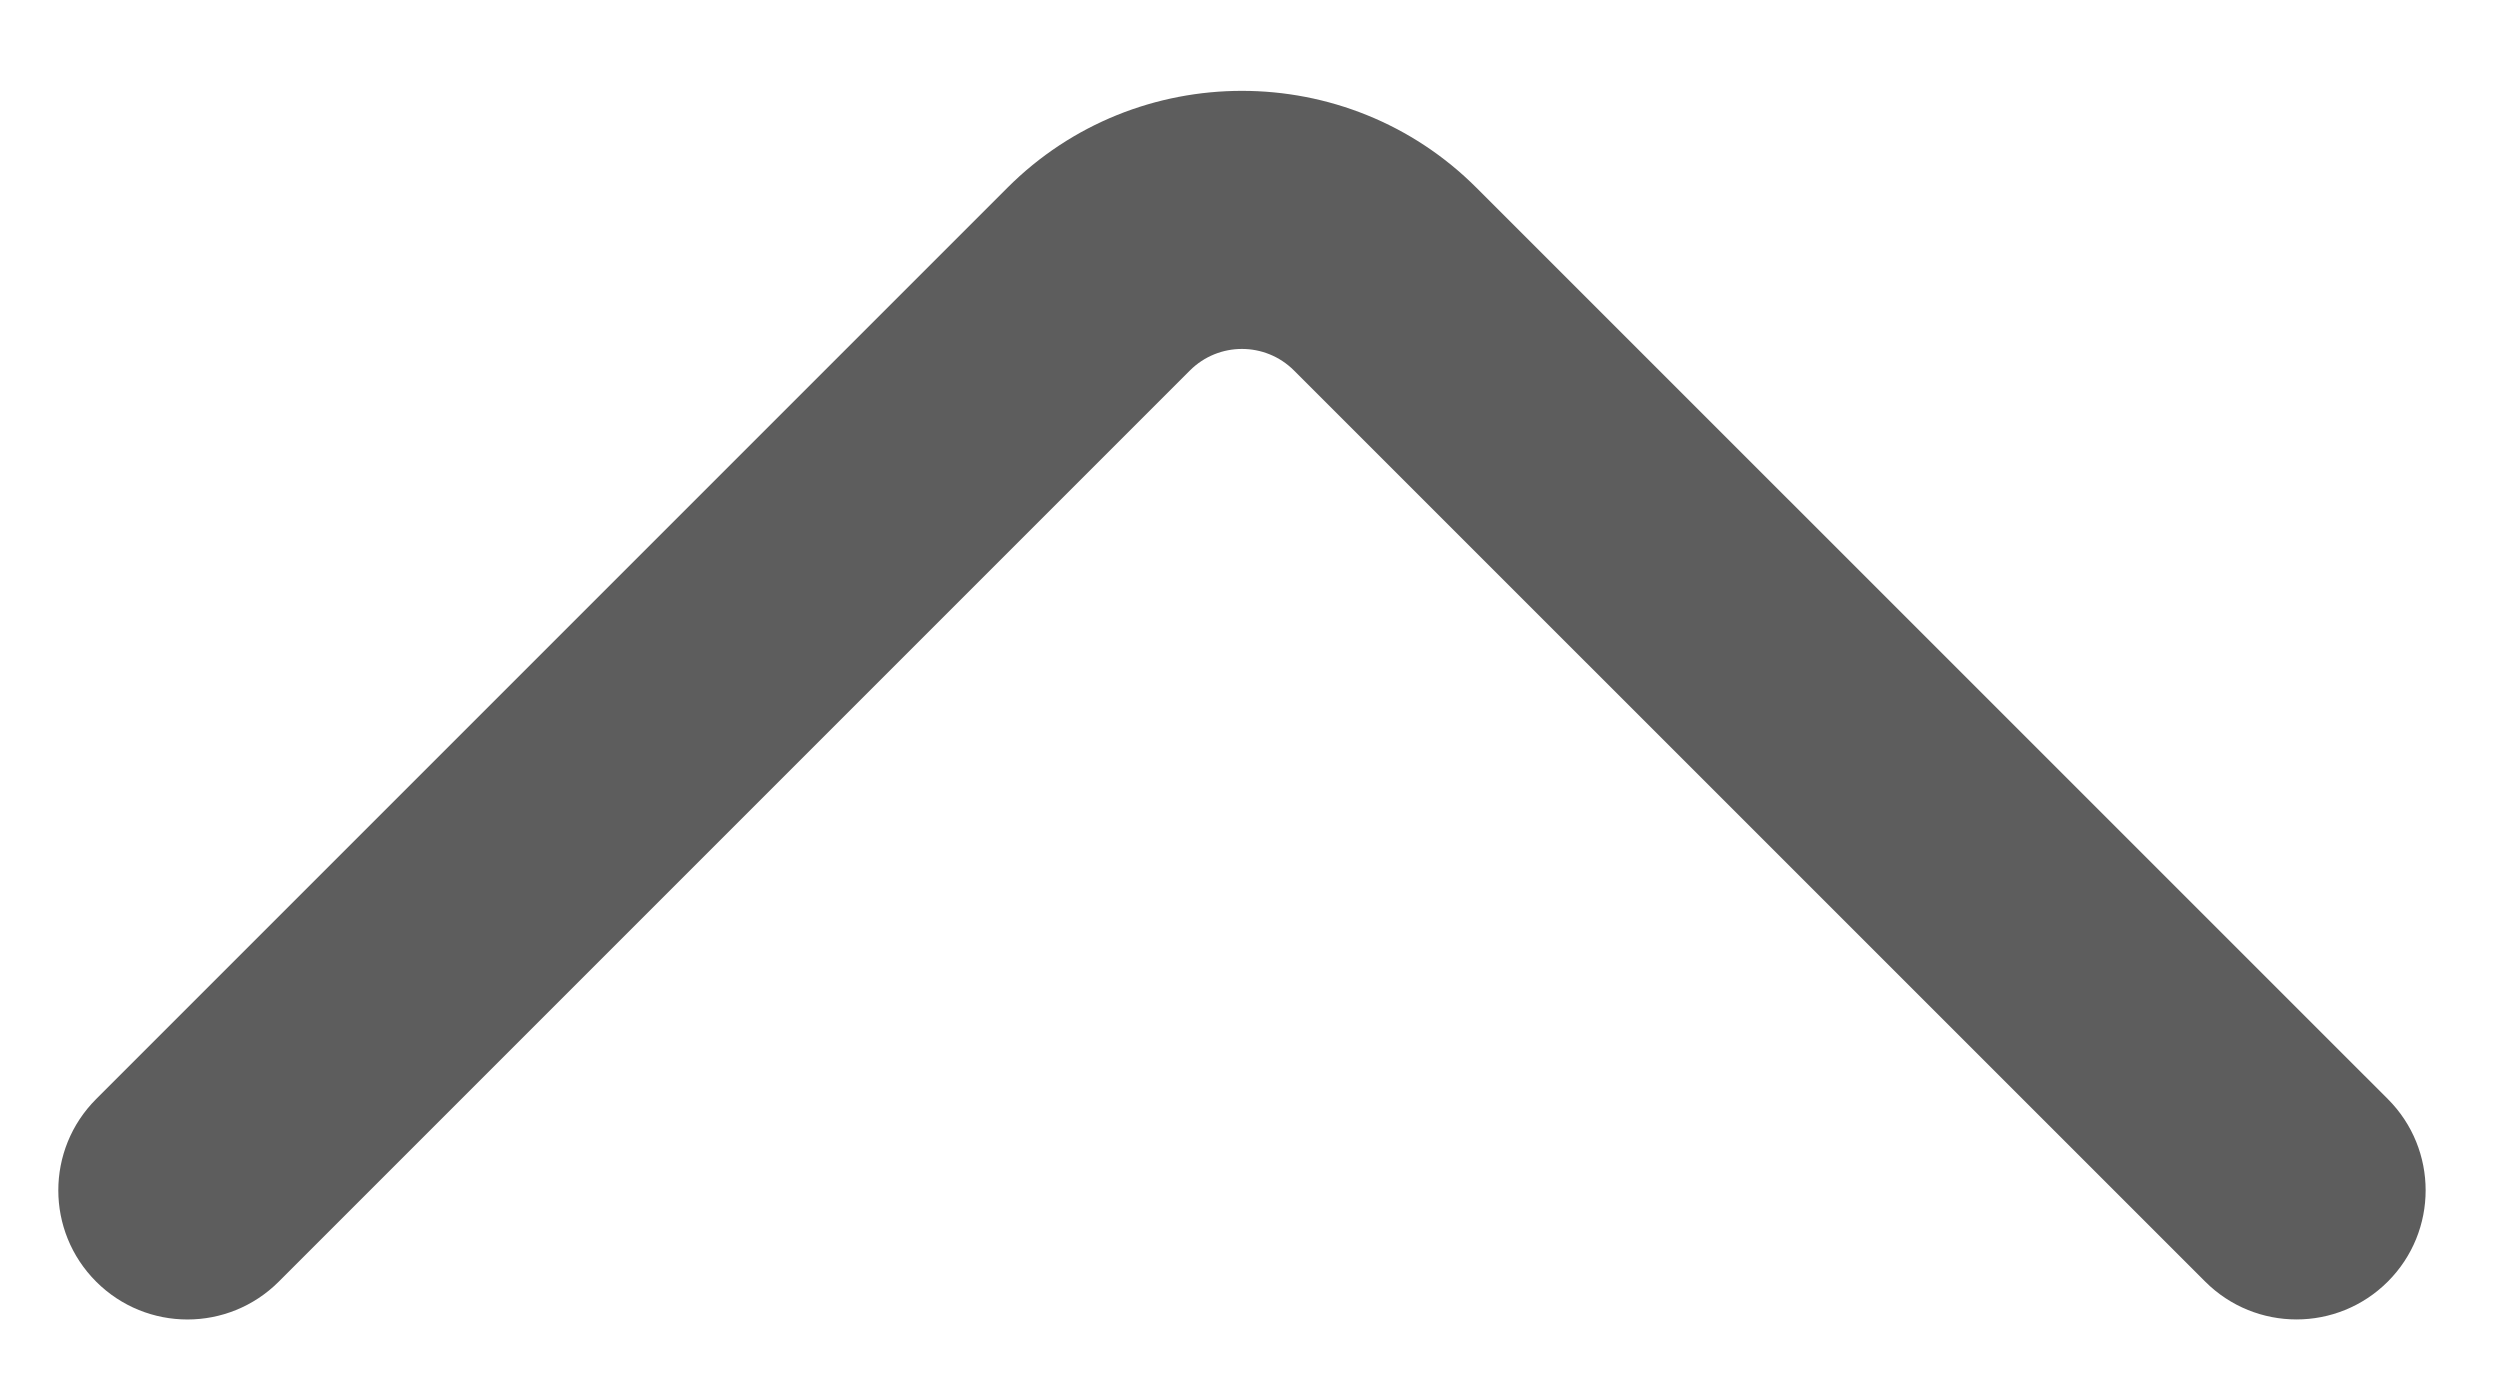 <?xml version="1.0" encoding="utf-8"?>
<!-- Generator: Adobe Illustrator 17.0.0, SVG Export Plug-In . SVG Version: 6.00 Build 0)  -->
<!DOCTYPE svg PUBLIC "-//W3C//DTD SVG 1.1//EN" "http://www.w3.org/Graphics/SVG/1.1/DTD/svg11.dtd">
<svg version="1.1" id="Capa_1" xmlns="http://www.w3.org/2000/svg" xmlns:xlink="http://www.w3.org/1999/xlink" x="0px" y="0px"
	 width="50px" height="27.833px" viewBox="0 0 50 27.833" enable-background="new 0 0 50 27.833" xml:space="preserve">
<g>
	<path fill="#5D5D5D" d="M24.839,1.817c1.7,0,3.4,0.646,4.693,1.941L47.756,21.98c1.009,1.009,1.009,2.643,0,3.652
		s-2.643,1.009-3.652,0L25.88,7.41c-0.575-0.575-1.507-0.575-2.082,0L5.575,25.633c-1.009,1.009-2.643,1.009-3.652,0
		s-1.009-2.643,0-3.652L20.146,3.757C21.439,2.462,23.139,1.817,24.839,1.817z"/>
</g>
</svg>

